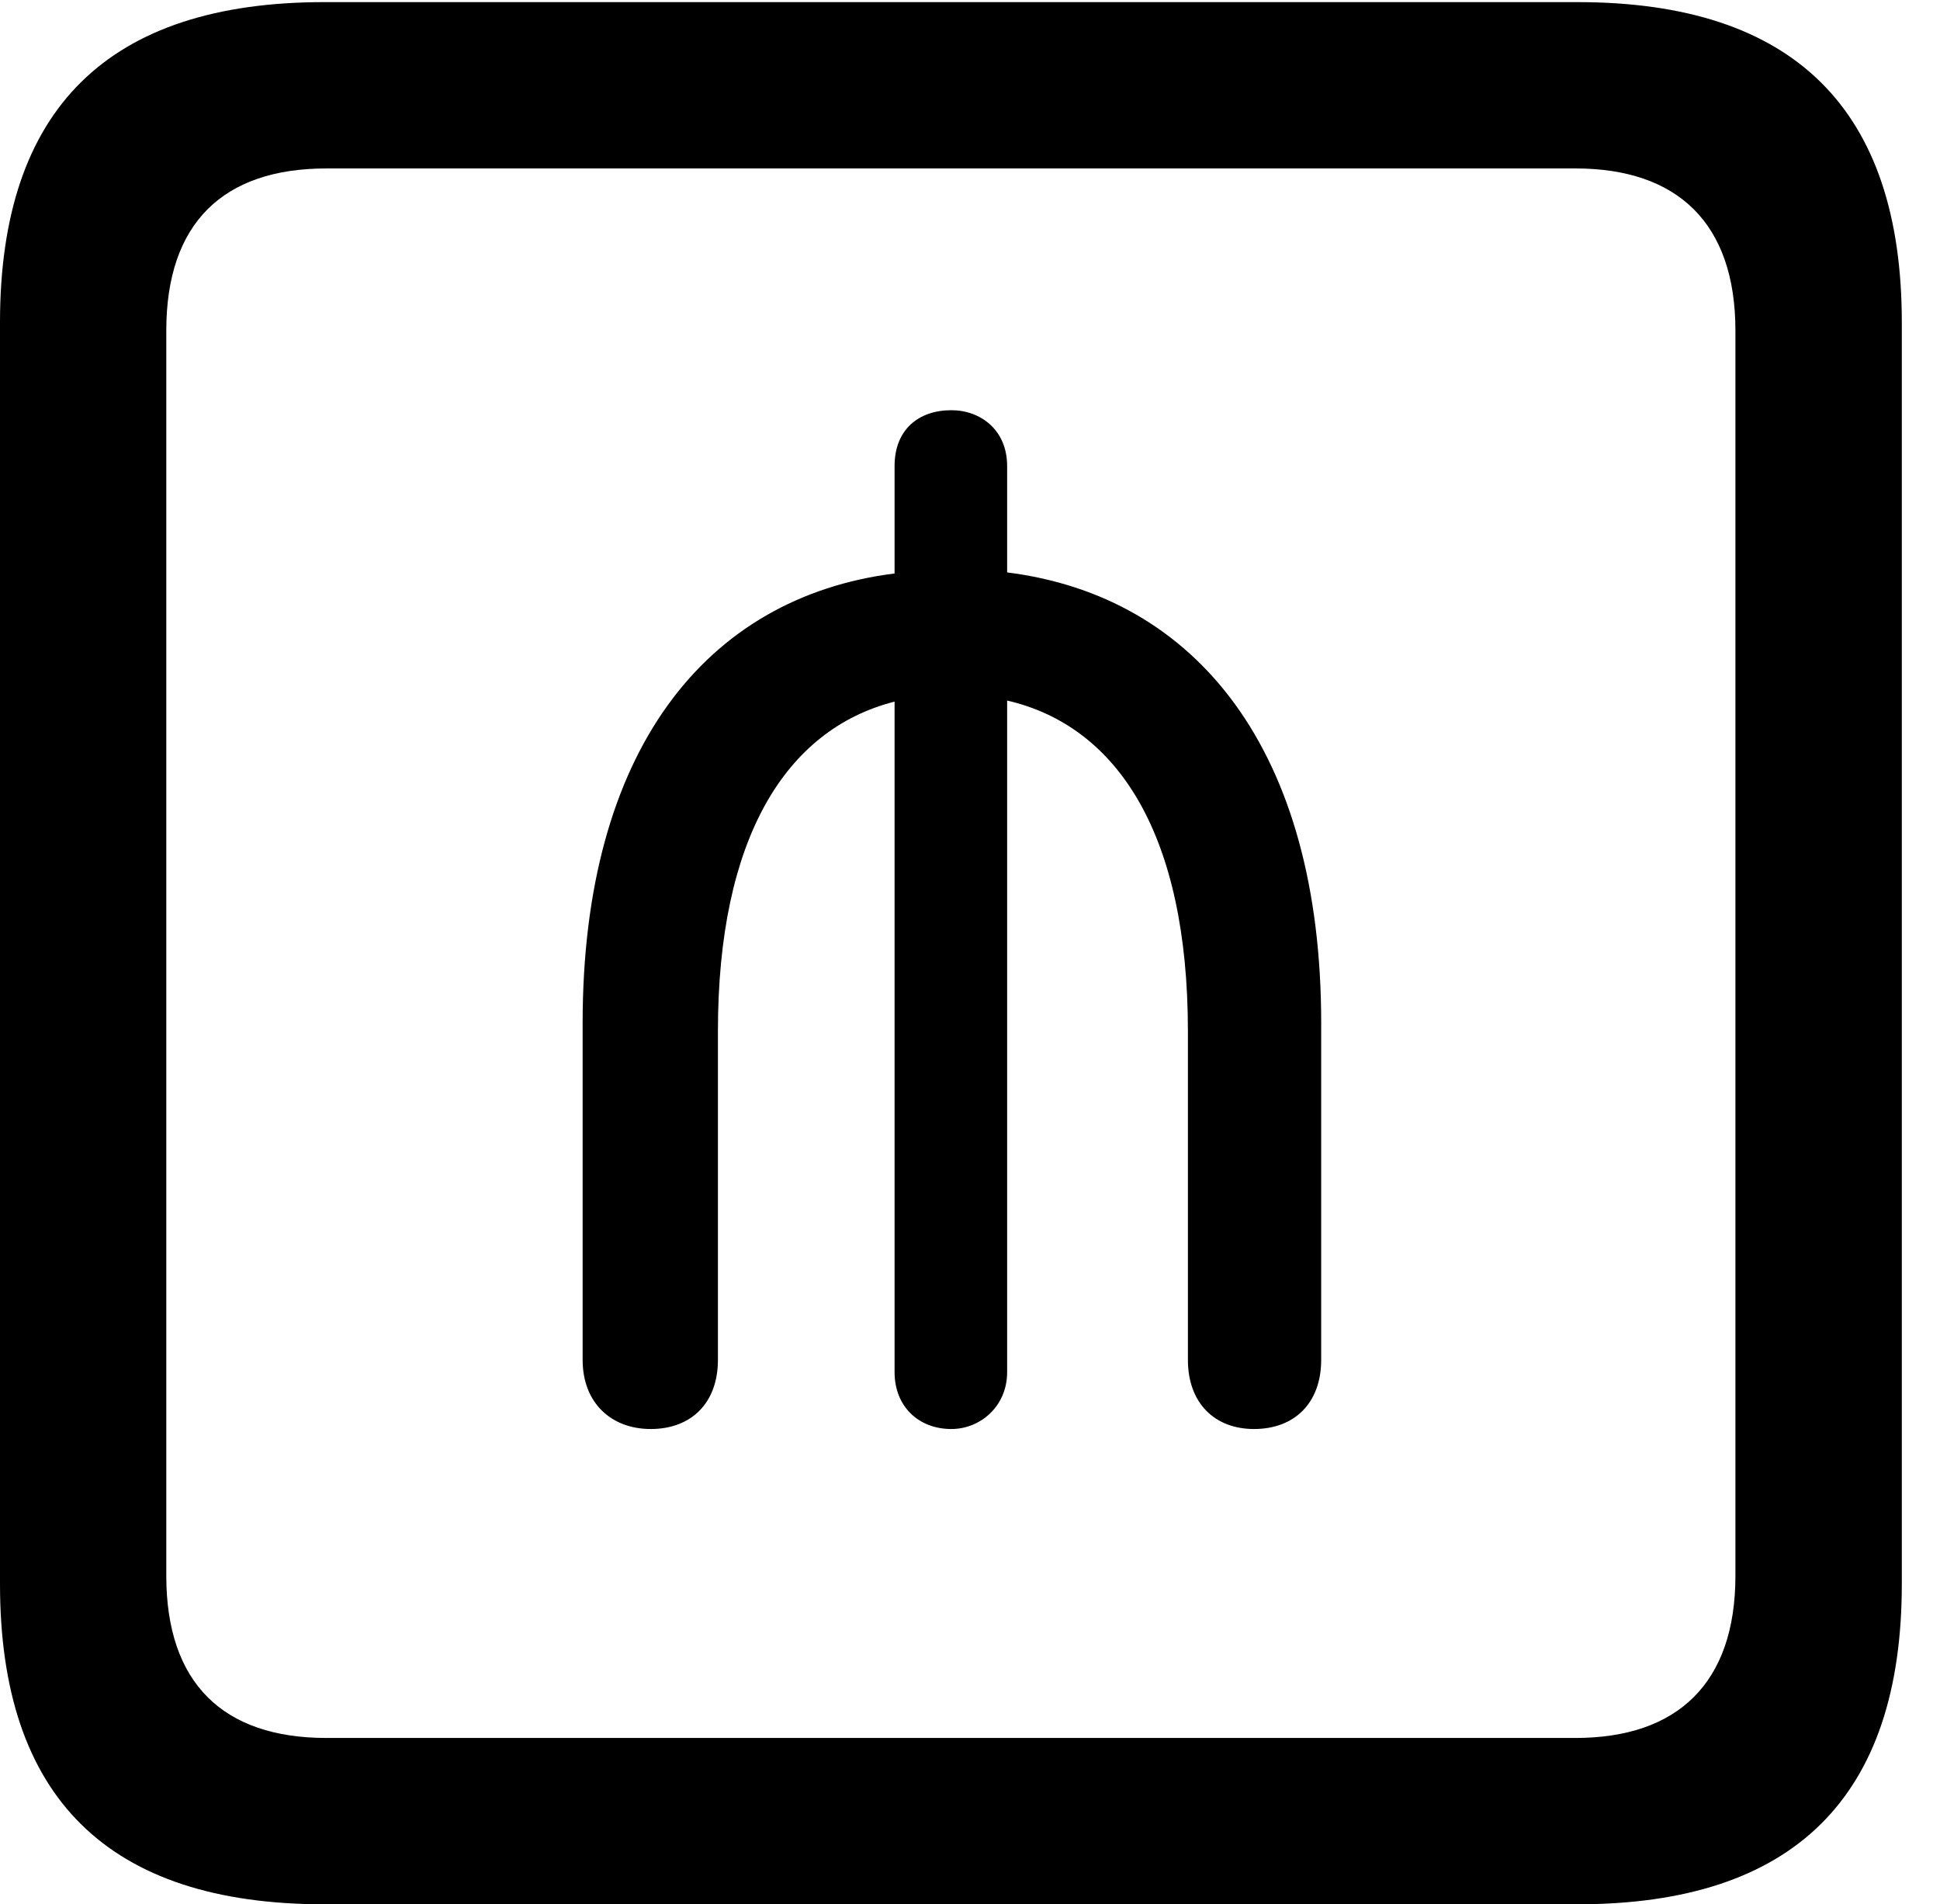 <svg version="1.1" xmlns="http://www.w3.org/2000/svg" xmlns:xlink="http://www.w3.org/1999/xlink" width="18.34" height="17.998" viewBox="0 0 18.34 17.998">
 <g>
  <rect height="17.998" opacity="0" width="18.34" x="0" y="0"/>
  <path d="M3.066 17.998L14.912 17.998C16.963 17.998 17.979 16.982 17.979 14.971L17.979 3.047C17.979 1.035 16.963 0.02 14.912 0.02L3.066 0.02C1.025 0.02 0 1.025 0 3.047L0 14.971C0 16.992 1.025 17.998 3.066 17.998ZM3.086 16.426C2.109 16.426 1.572 15.908 1.572 14.893L1.572 3.125C1.572 2.109 2.109 1.592 3.086 1.592L14.893 1.592C15.859 1.592 16.406 2.109 16.406 3.125L16.406 14.893C16.406 15.908 15.859 16.426 14.893 16.426Z" fill="currentColor"/>
  <path d="M6.152 13.506C6.533 13.506 6.787 13.262 6.787 12.852L6.787 9.746C6.787 7.93 7.422 6.895 8.457 6.631L8.457 12.969C8.457 13.291 8.682 13.506 8.994 13.506C9.268 13.506 9.521 13.291 9.521 12.969L9.521 6.621C10.576 6.865 11.23 7.9 11.23 9.746L11.23 12.852C11.23 13.262 11.484 13.506 11.855 13.506C12.236 13.506 12.49 13.262 12.49 12.852L12.49 9.668C12.49 7.09 11.309 5.635 9.521 5.41L9.521 4.404C9.521 4.062 9.268 3.877 8.994 3.877C8.682 3.877 8.457 4.062 8.457 4.404L8.457 5.42C6.67 5.645 5.508 7.1 5.508 9.668L5.508 12.852C5.508 13.262 5.781 13.506 6.152 13.506Z" fill="currentColor"/>
 </g>
</svg>

